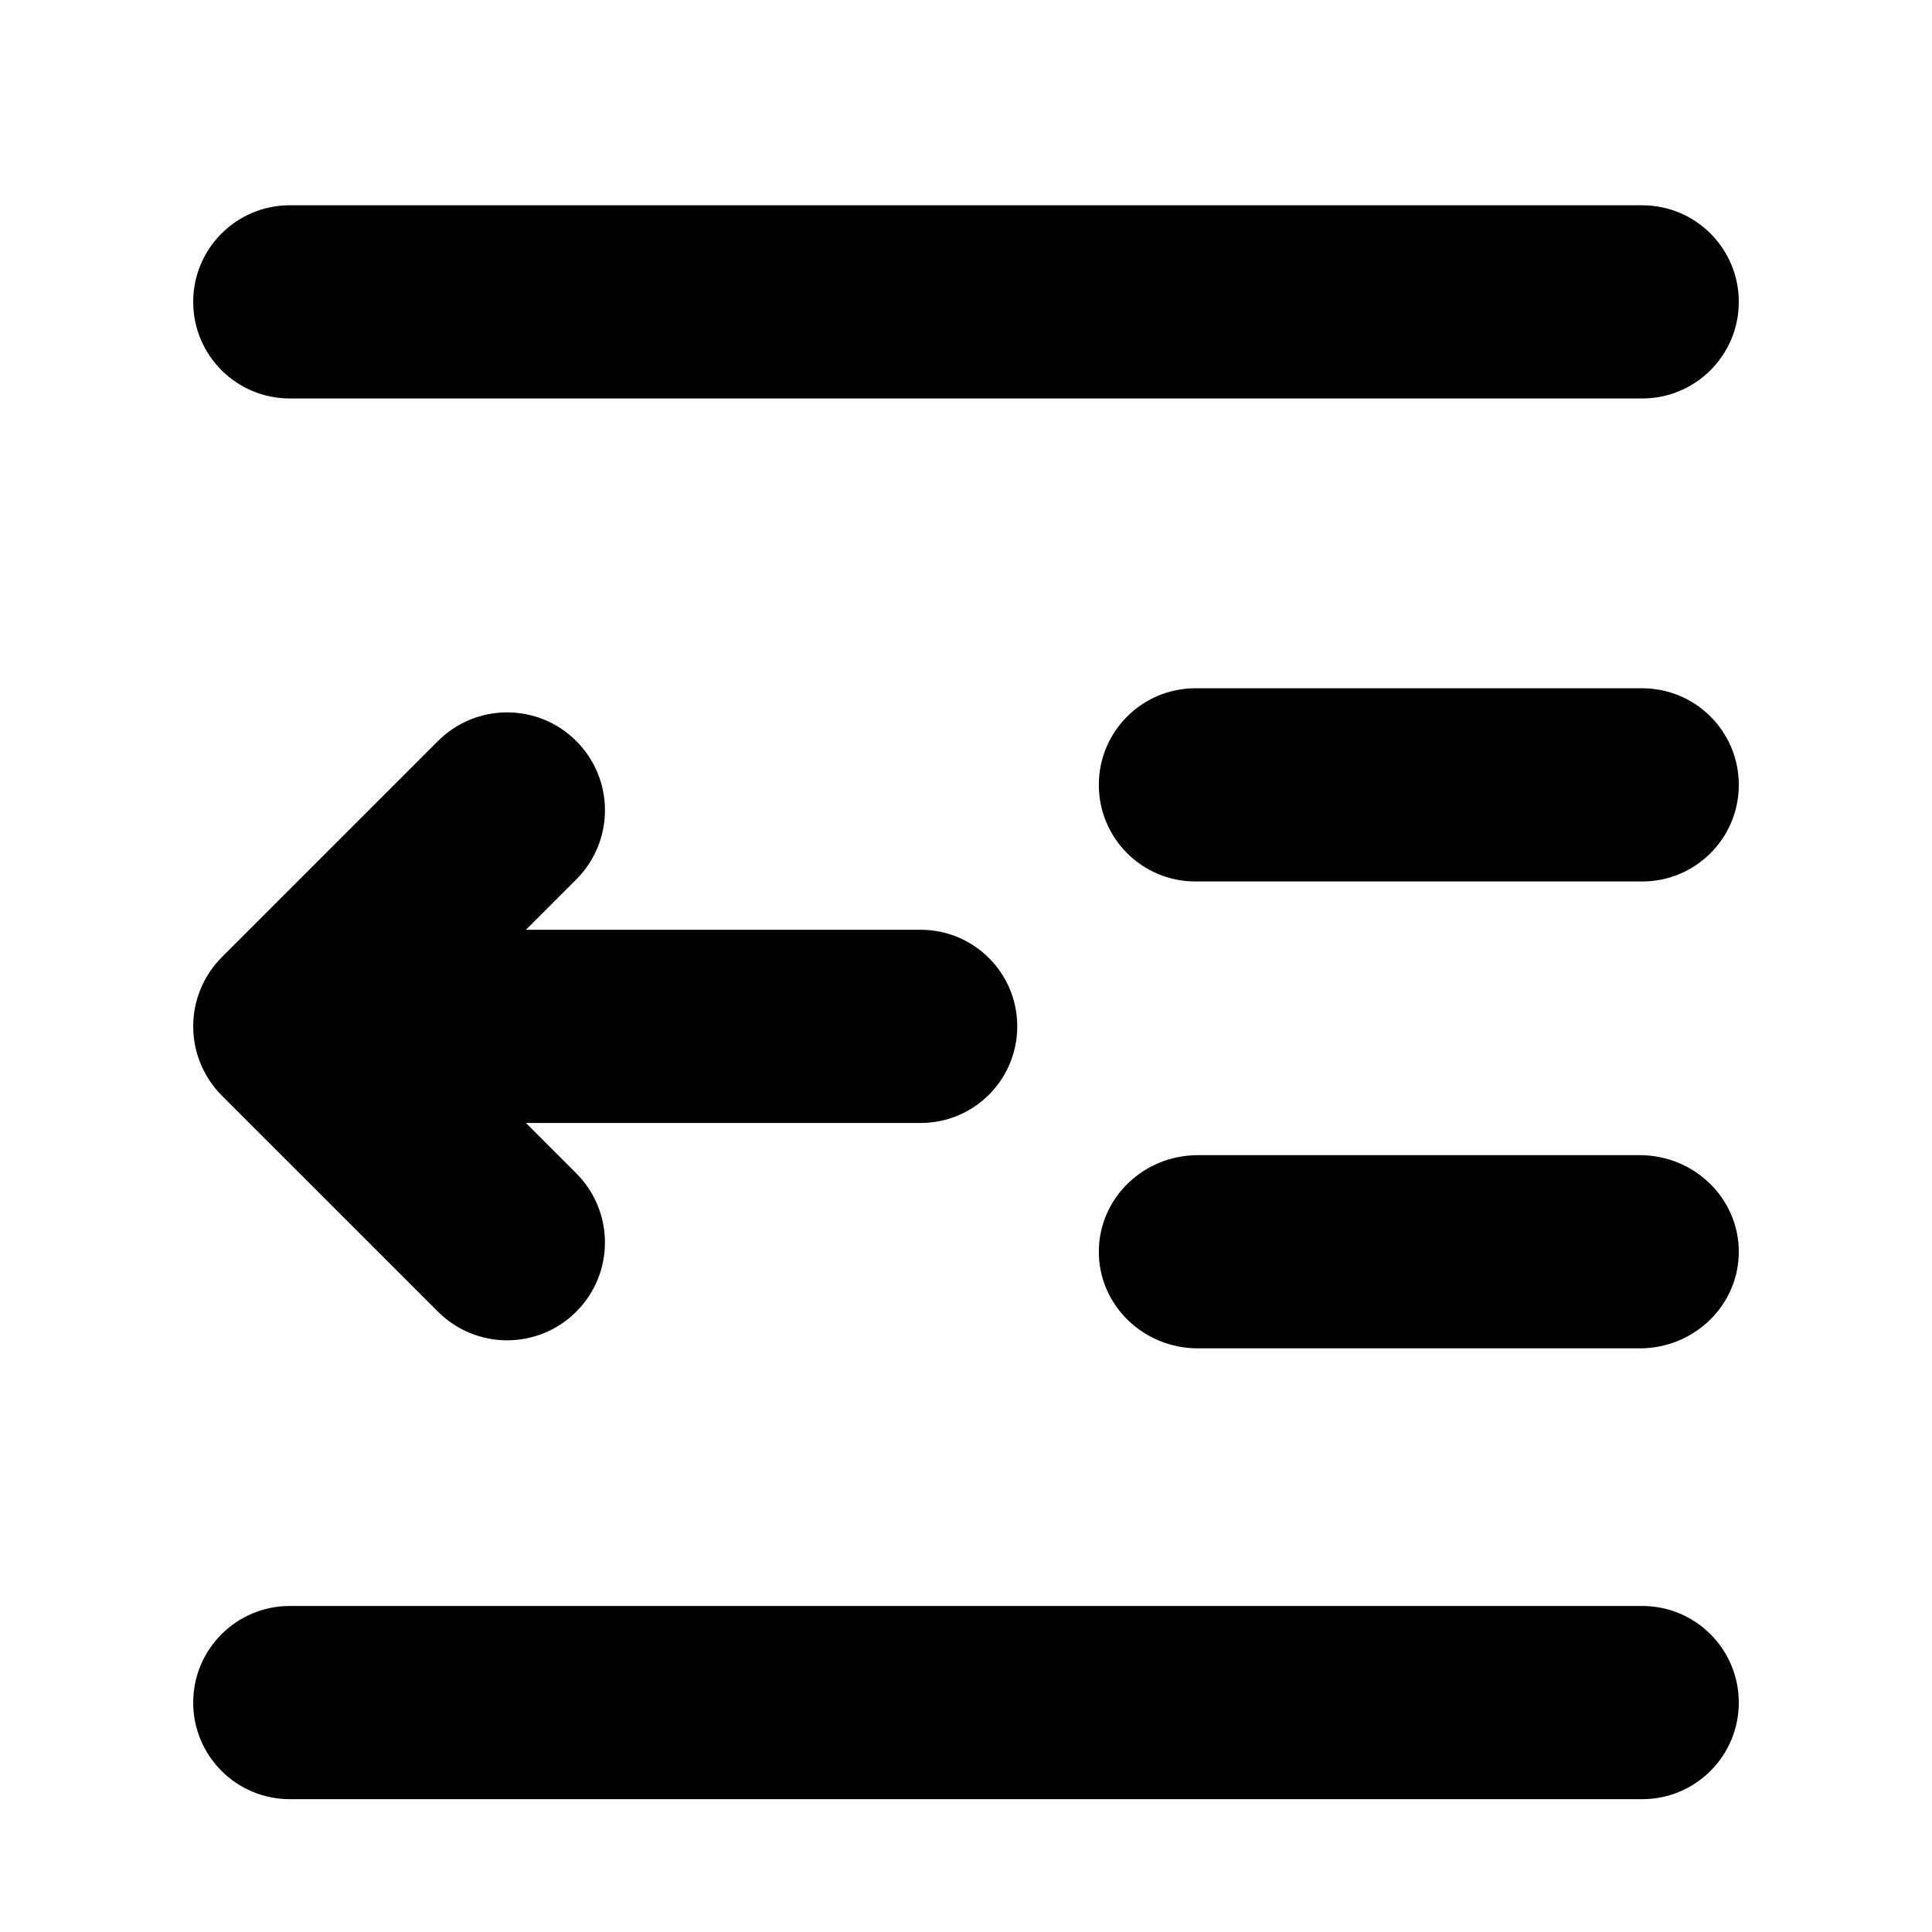 <svg xmlns="http://www.w3.org/2000/svg" xmlns:xlink="http://www.w3.org/1999/xlink" id="Layer_1" x="0" y="0" version="1.1" viewBox="0 0 32 32" xml:space="preserve" style="enable-background:new 0 0 32 32"><g><path style="fill:#010101" d="M27.2,11.4h-7.4c-0.884,0-1.6,0.716-1.6,1.6c0,0.884,0.716,1.6,1.6,1.6h7.4 c0.884,0,1.6-0.716,1.6-1.6C28.8,12.116,28.084,11.4,27.2,11.4z"/><path style="fill:#010101" d="M27.158,19.133h-7.316c-0.907,0-1.642,0.716-1.642,1.6c0,0.884,0.735,1.6,1.642,1.6h7.316 c0.907,0,1.642-0.716,1.642-1.6C28.8,19.85,28.065,19.133,27.158,19.133z"/><path style="fill:#010101" d="M27.2,26.6H4.8c-0.884,0-1.6,0.716-1.6,1.6c0,0.884,0.716,1.6,1.6,1.6h22.4 c0.884,0,1.6-0.716,1.6-1.6C28.8,27.316,28.084,26.6,27.2,26.6z"/><path style="fill:#010101" d="M4.8,6.6h22.4c0.884,0,1.6-0.716,1.6-1.6c0-0.884-0.716-1.6-1.6-1.6H4.8C3.916,3.4,3.2,4.116,3.2,5 C3.2,5.884,3.916,6.6,4.8,6.6z"/><path style="fill:#010101" d="M7.254,21.725c0.633,0.633,1.659,0.633,2.291,0c0.633-0.633,0.633-1.658,0-2.291L8.711,18.6h6.538 c0.884,0,1.6-0.716,1.6-1.6c0-0.884-0.716-1.6-1.6-1.6H8.711l0.834-0.834c0.316-0.316,0.475-0.731,0.475-1.146 s-0.158-0.829-0.475-1.146c-0.633-0.633-1.658-0.633-2.291,0l-3.58,3.58C3.371,16.158,3.2,16.57,3.2,17s0.171,0.842,0.474,1.146 L7.254,21.725z"/></g></svg>